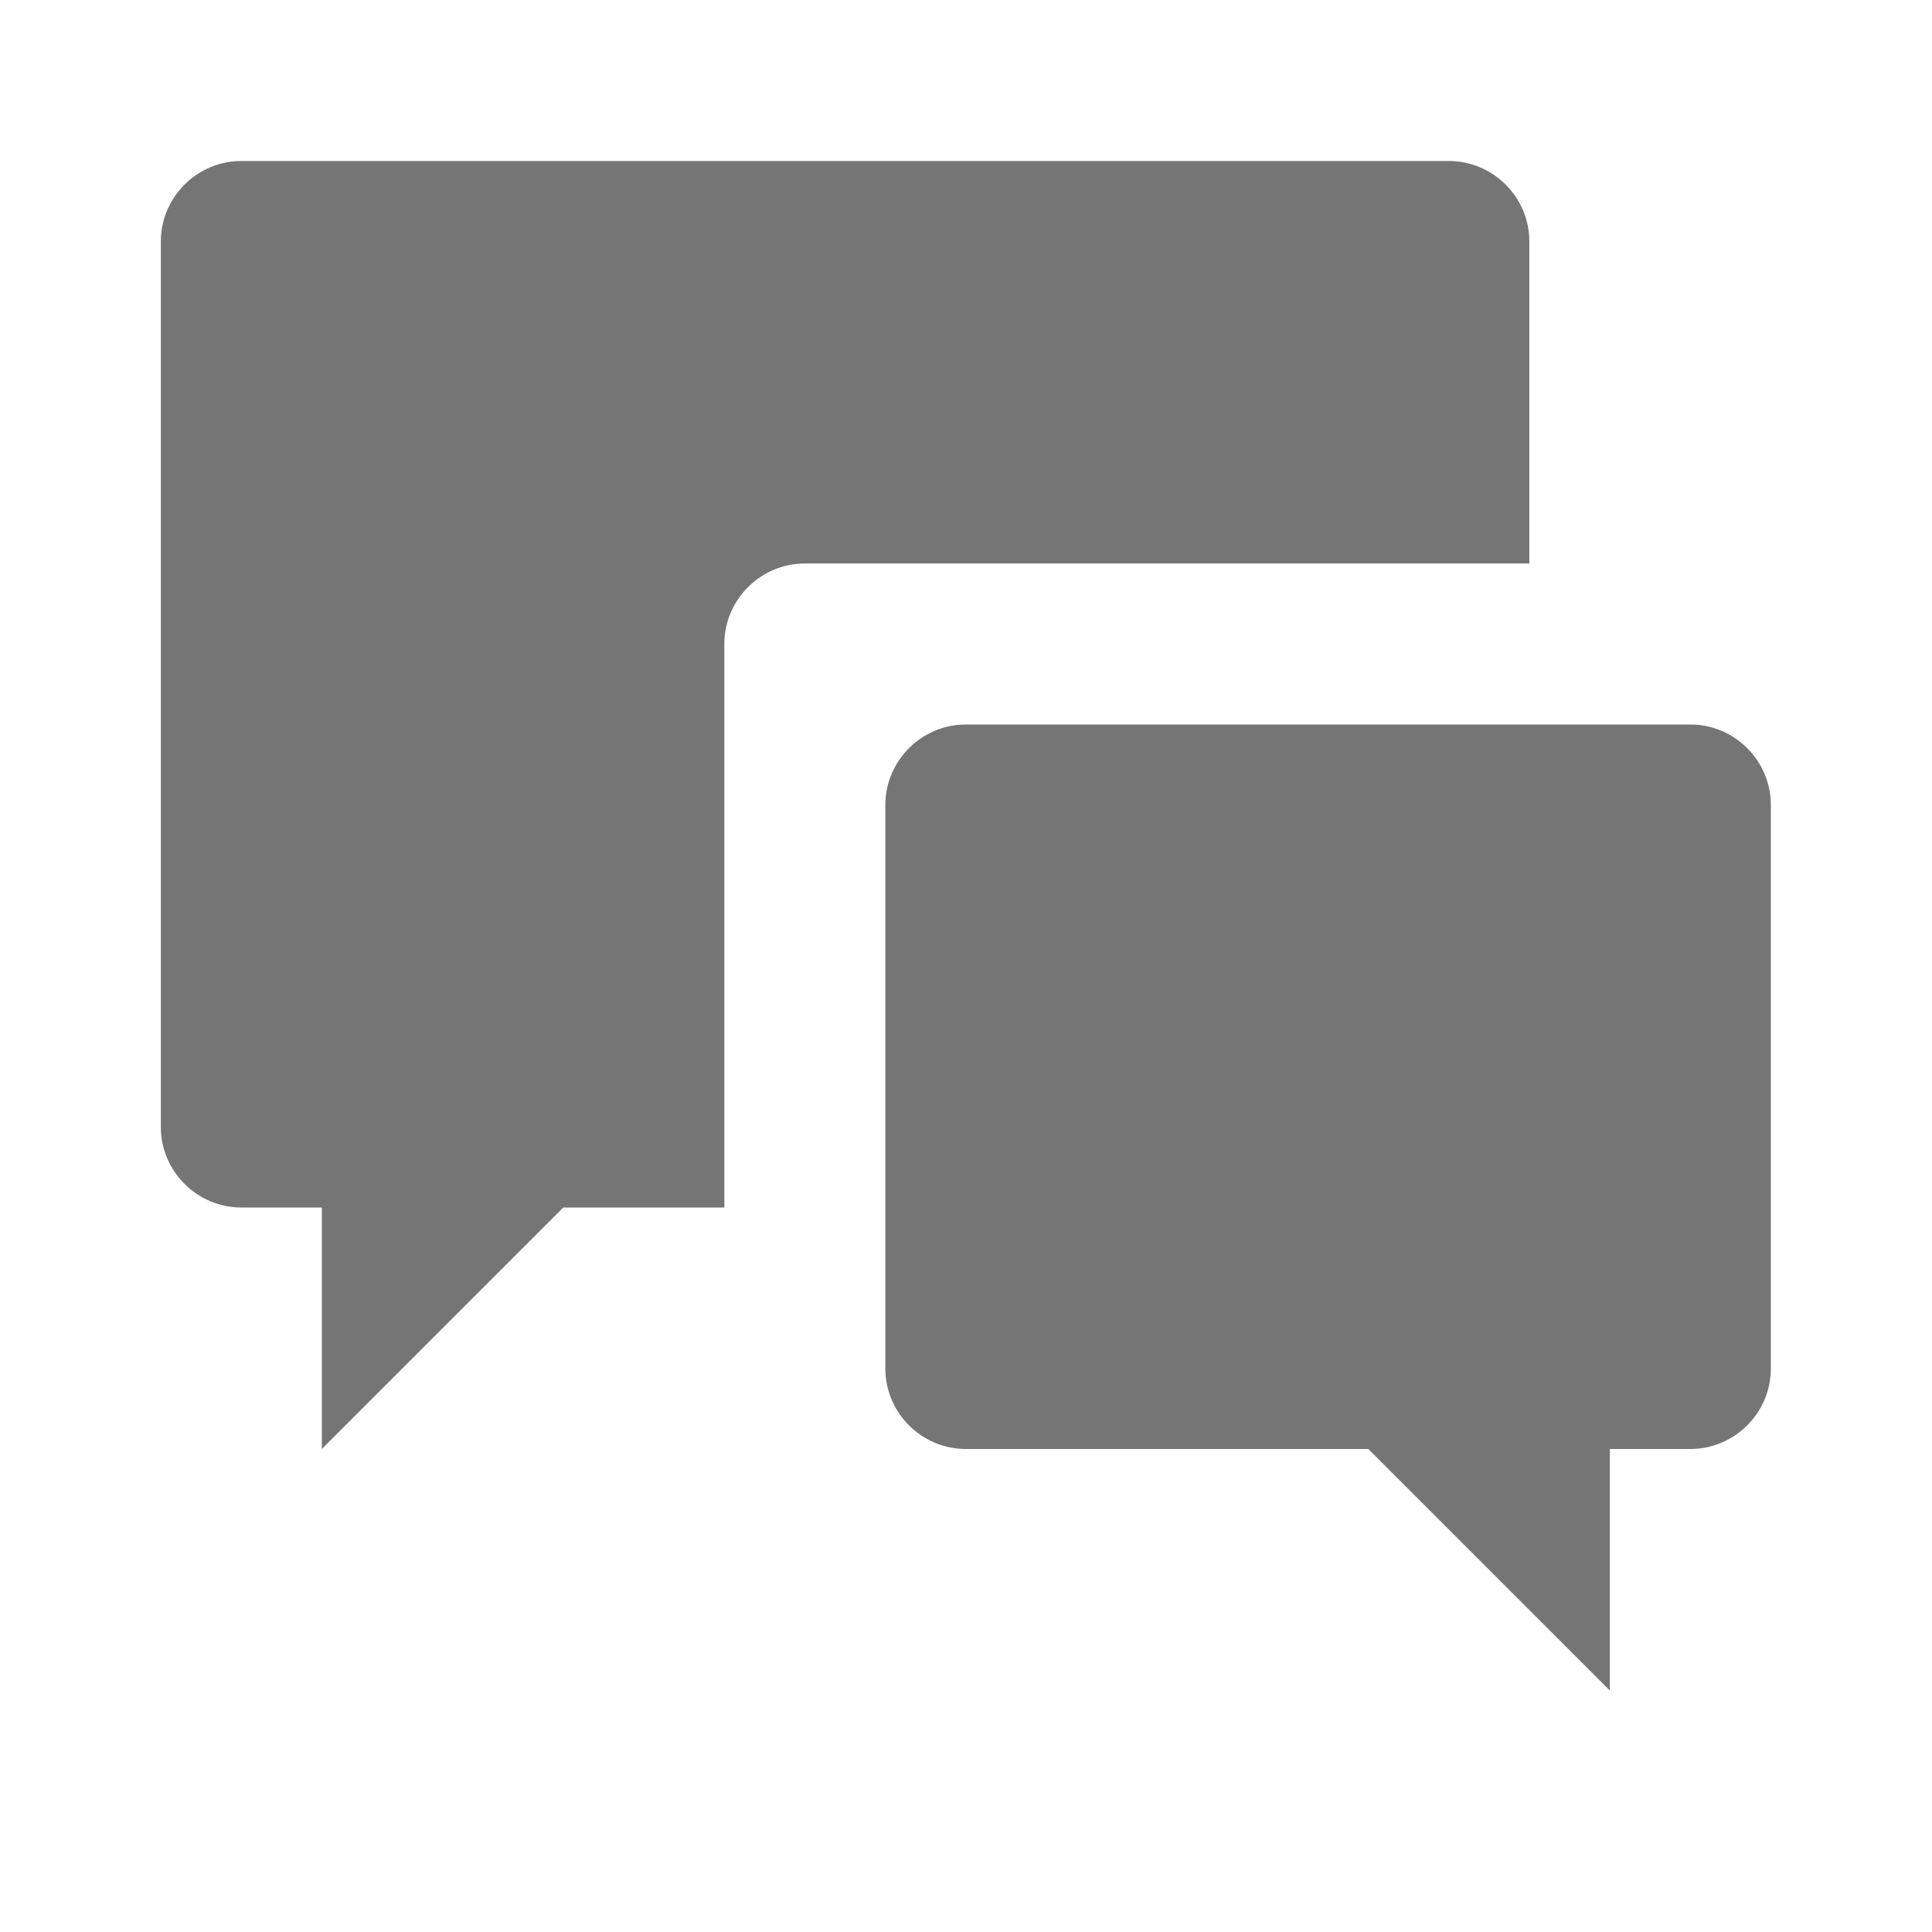 <?xml version="1.0" encoding="utf-8"?>
<!-- Generator: Adobe Illustrator 17.1.0, SVG Export Plug-In . SVG Version: 6.00 Build 0)  -->
<!DOCTYPE svg PUBLIC "-//W3C//DTD SVG 1.1//EN" "http://www.w3.org/Graphics/SVG/1.1/DTD/svg11.dtd">
<svg version="1.1" xmlns="http://www.w3.org/2000/svg" xmlns:xlink="http://www.w3.org/1999/xlink" x="0px" y="0px" width="24px"
	 height="24px" viewBox="0 0 24 24" enable-background="new 0 0 24 24" xml:space="preserve">
<g id="Frame_-_24px">
	<rect fill="none" width="24" height="24"/>
</g>
<g id="Filled_Icons">
	<g>
		<path fill="#757575" d="M8.998,8c0-0.55,0.45-1,1-1h9V3c0-0.55-0.45-1-1-1h-15c-0.55,0-1,0.45-1,1v11c0,0.55,0.45,1,1,1h1v3l3-3h2
			V8z"/>
		<path fill="#757575" d="M20.998,9h-9c-0.55,0-1,0.45-1,1v7c0,0.55,0.45,1,1,1h5l3,3v-3h1c0.55,0,1-0.45,1-1v-7
			C21.998,9.45,21.548,9,20.998,9z"/>
	</g>
</g>
</svg>
